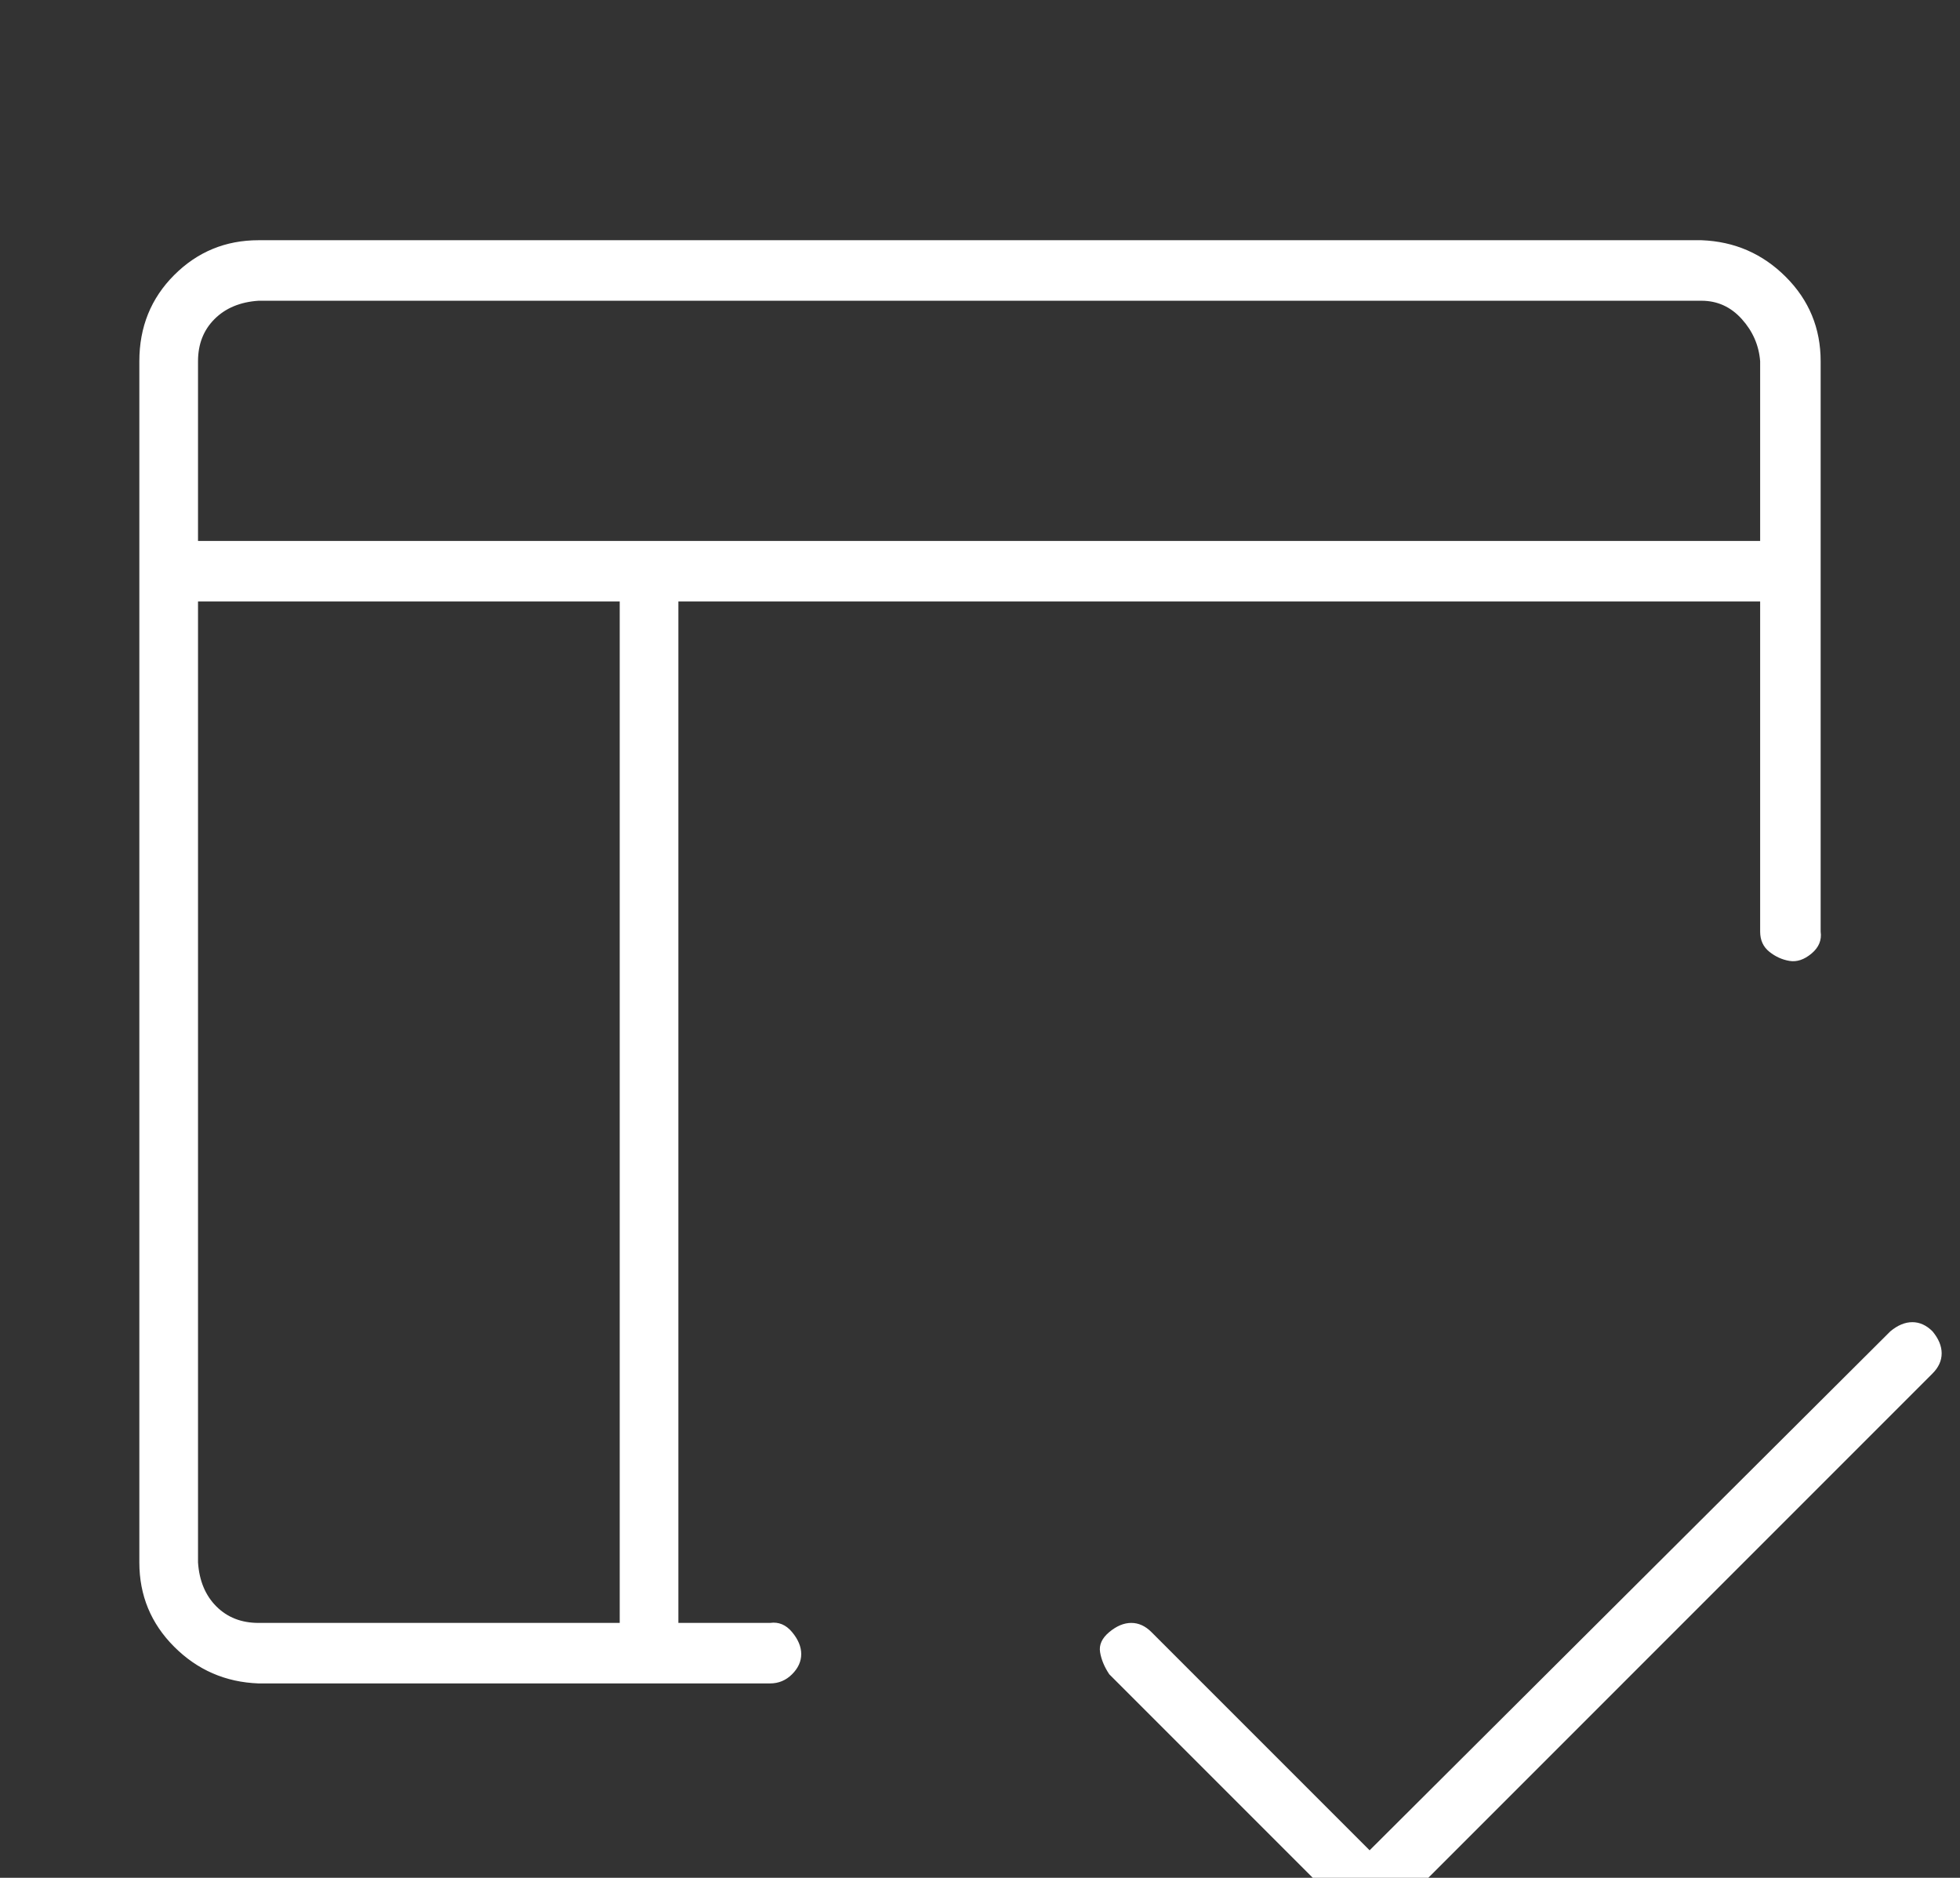 <?xml version="1.0" standalone="no"?>
<!DOCTYPE svg PUBLIC "-//W3C//DTD SVG 1.1//EN" "http://www.w3.org/Graphics/SVG/1.1/DTD/svg11.dtd" >
<svg xmlns="http://www.w3.org/2000/svg" xmlns:xlink="http://www.w3.org/1999/xlink" version="1.1" viewBox="-10 0 1069 1024">
   <rect x="-10" y="0" width="1069" height="1024" fill="#333333" stroke="none"/>
   <path fill="#ffffff"
d="M410 885h-50v-557h590v180q0 7 5 11t11 5t12 -4t5 -12v-311q0 -27 -19 -46t-46 -20h-787q-27 0 -46 19t-19 47v655q0 27 19 46t46 20h279q7 0 12 -5t5 -11t-5 -12t-12 -5zM131 164h787q13 0 22 10t10 23v98h-852v-98q0 -14 9 -23t24 -10zM98 852v-524h230v557h-197
q-14 0 -23 -9t-10 -24zM1044 726q-5 -5 -11 -5t-12 5l-284 283l-119 -119q-5 -5 -11 -5t-12 5t-5 11t5 12l131 131q5 5 11 5t12 -5l295 -295q5 -5 5 -11t-5 -12z" />
</svg>
